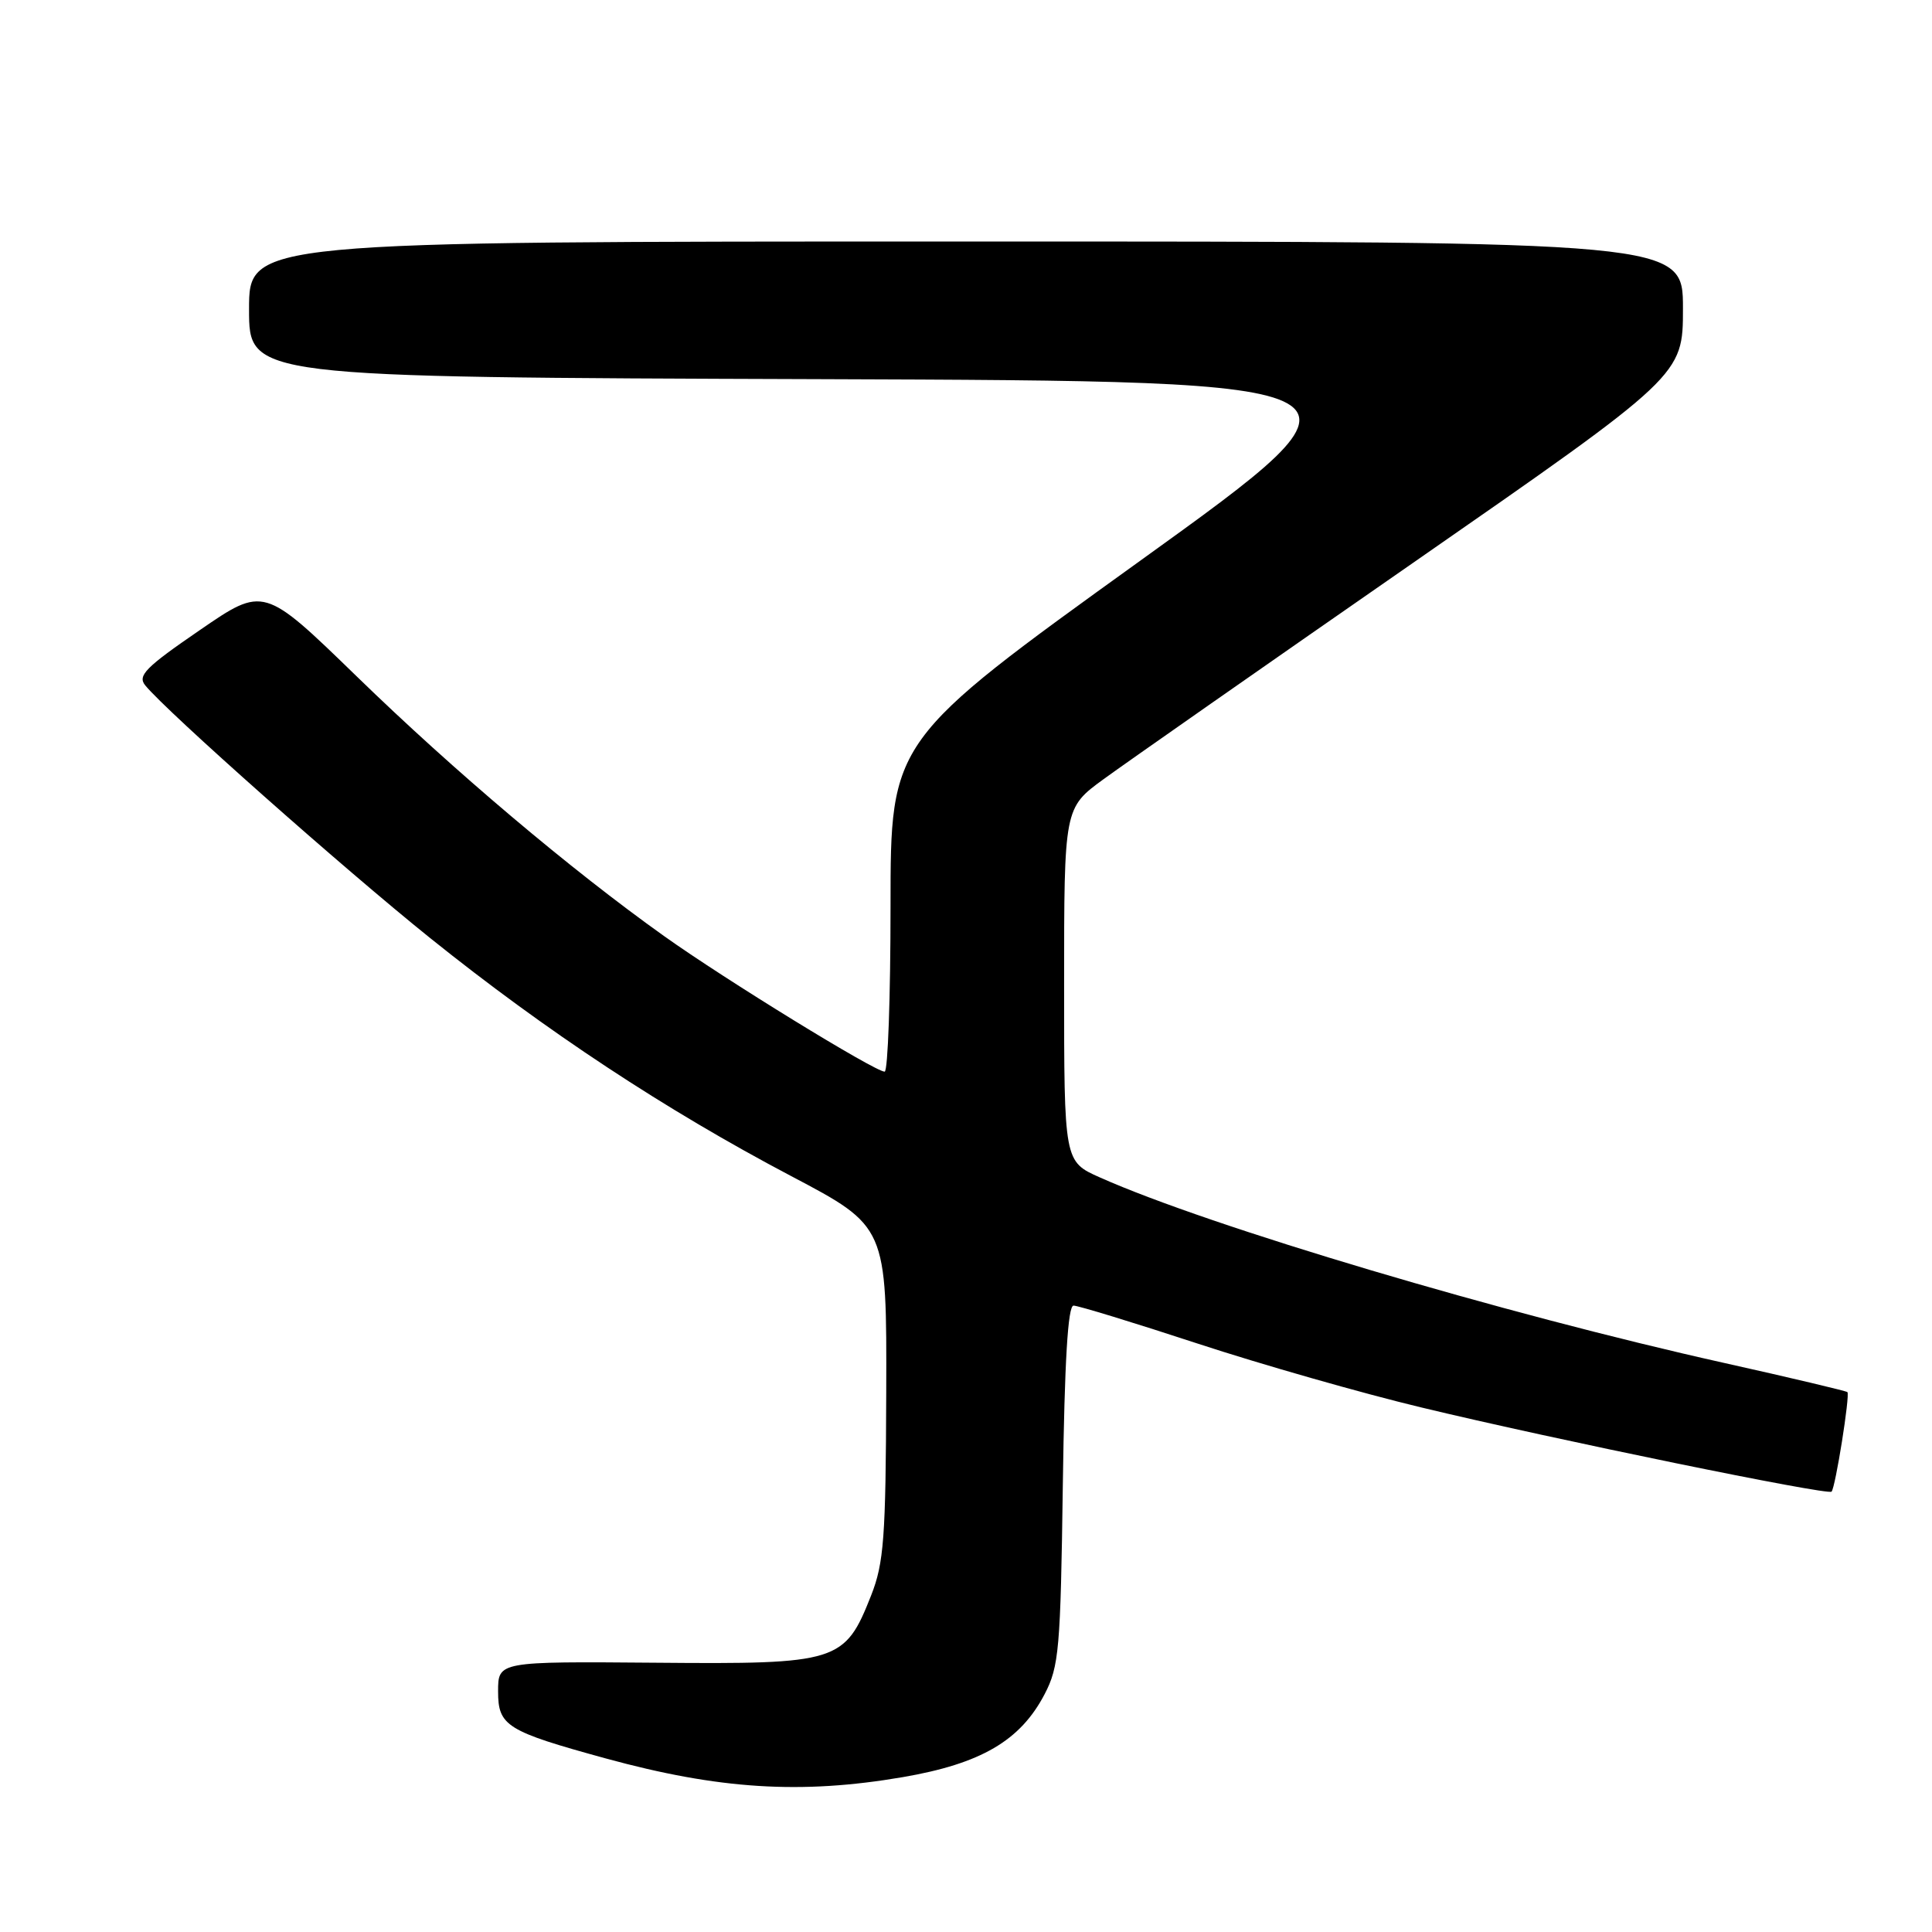 <?xml version="1.0" encoding="UTF-8" standalone="no"?>
<!DOCTYPE svg PUBLIC "-//W3C//DTD SVG 1.1//EN" "http://www.w3.org/Graphics/SVG/1.1/DTD/svg11.dtd" >
<svg xmlns="http://www.w3.org/2000/svg" xmlns:xlink="http://www.w3.org/1999/xlink" version="1.1" viewBox="0 0 256 256">
 <g >
 <path fill="currentColor"
d=" M 119.62 235.48 C 129.98 233.70 135.20 230.65 138.41 224.50 C 140.33 220.83 140.53 218.53 140.83 196.75 C 141.06 180.40 141.50 173.00 142.25 173.00 C 142.86 173.00 150.25 175.26 158.69 178.03 C 167.13 180.80 180.44 184.60 188.27 186.48 C 205.92 190.73 242.17 198.16 242.69 197.65 C 243.20 197.14 245.16 184.83 244.79 184.46 C 244.63 184.31 237.27 182.56 228.43 180.59 C 199.22 174.08 160.30 162.51 145.75 156.02 C 141.00 153.91 141.00 153.91 141.00 130.48 C 141.00 107.06 141.00 107.06 146.25 103.23 C 149.14 101.12 167.59 88.22 187.25 74.57 C 223.00 49.74 223.00 49.74 223.00 40.87 C 223.00 32.00 223.00 32.00 128.00 32.00 C 33.00 32.00 33.00 32.00 33.00 40.99 C 33.00 49.99 33.00 49.99 108.57 50.24 C 184.15 50.50 184.15 50.50 151.07 74.31 C 118.00 98.12 118.00 98.12 118.00 120.06 C 118.00 132.13 117.65 142.00 117.22 142.00 C 115.93 142.00 96.05 129.78 88.00 124.04 C 75.57 115.18 60.20 102.20 47.23 89.59 C 34.95 77.67 34.95 77.67 26.48 83.49 C 19.26 88.44 18.19 89.53 19.25 90.82 C 22.16 94.37 45.46 115.03 57.00 124.30 C 72.40 136.66 88.14 147.04 104.80 155.82 C 117.50 162.51 117.50 162.51 117.43 184.51 C 117.37 203.76 117.12 207.11 115.43 211.40 C 111.94 220.25 111.07 220.53 86.92 220.32 C 66.00 220.15 66.00 220.15 66.00 224.12 C 66.00 228.70 67.11 229.39 80.26 233.00 C 95.23 237.10 106.13 237.79 119.62 235.48 Z "/>
</g>
</svg>